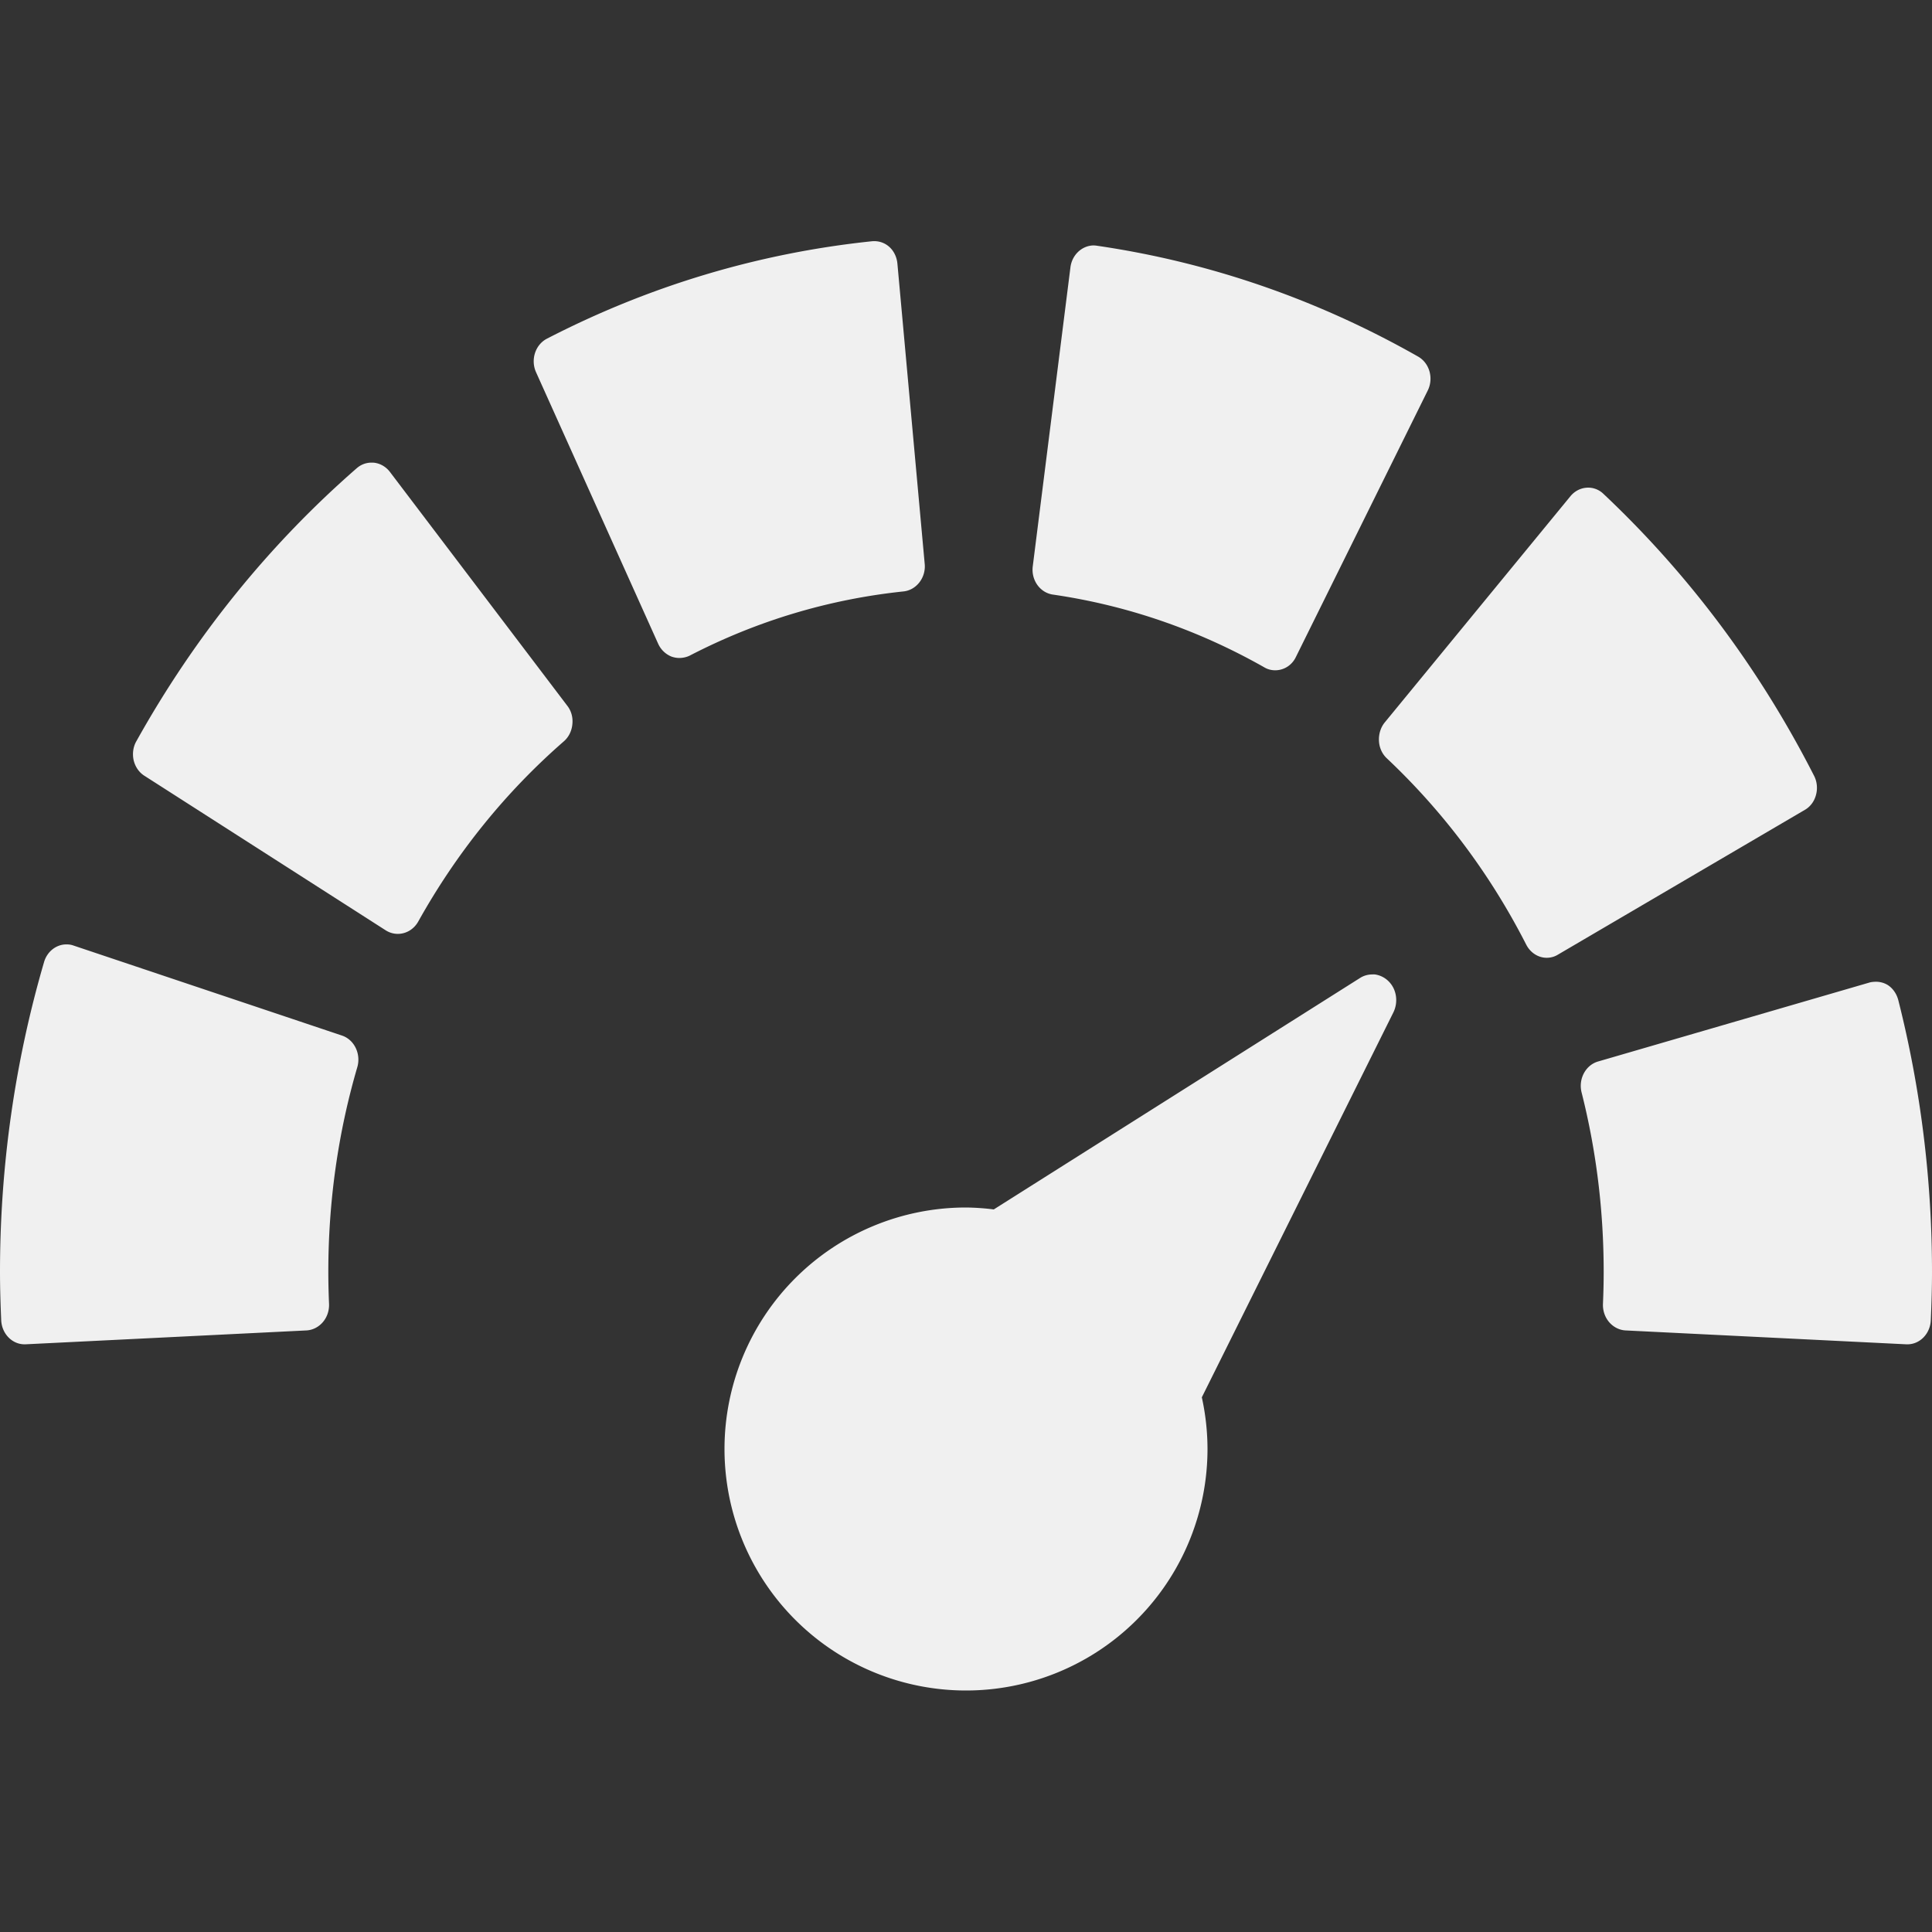 <svg xmlns="http://www.w3.org/2000/svg" width="16" height="16" version="1.1">
 <rect width="100%" height="100%" fill="#333333" stroke="none"/>
 <defs>
  <style id="current-color-scheme" type="text/css">
   .ColorScheme-Text { color:#f0f0f0; } .ColorScheme-Highlight { color:#4285f4; } .ColorScheme-NeutralText { color:#ff9800; } .ColorScheme-PositiveText { color:#4caf50; } .ColorScheme-NegativeText { color:#f44336; }
  </style>
 </defs>
 <path style="fill:currentColor" class="ColorScheme-Text" d="M 7.221 1.998 C 6.283 2.096 5.377 2.367 4.529 2.805 C 4.433 2.855 4.393 2.979 4.439 3.082 L 5.451 5.332 C 5.474 5.382 5.514 5.419 5.562 5.438 C 5.583 5.445 5.603 5.449 5.625 5.449 C 5.654 5.449 5.684 5.443 5.711 5.43 C 6.269 5.141 6.864 4.963 7.482 4.898 C 7.589 4.887 7.669 4.784 7.658 4.67 L 7.432 2.184 C 7.427 2.129 7.403 2.078 7.363 2.043 C 7.323 2.008 7.272 1.993 7.221 1.998 z M 9.045 2.033 C 8.955 2.04 8.878 2.113 8.865 2.213 L 8.553 4.689 C 8.538 4.803 8.612 4.908 8.719 4.924 C 9.333 5.013 9.923 5.216 10.471 5.527 C 10.5 5.544 10.53 5.551 10.561 5.551 C 10.63 5.551 10.698 5.512 10.732 5.441 L 11.824 3.234 C 11.874 3.133 11.839 3.007 11.744 2.953 C 10.912 2.48 10.017 2.171 9.084 2.035 C 9.071 2.033 9.058 2.032 9.045 2.033 z M 3.059 3.832 C 3.02 3.836 2.985 3.851 2.955 3.877 C 2.225 4.513 1.611 5.274 1.129 6.139 C 1.102 6.186 1.095 6.243 1.107 6.297 C 1.12 6.35 1.151 6.396 1.195 6.424 L 3.195 7.705 C 3.227 7.725 3.261 7.734 3.295 7.734 C 3.361 7.734 3.426 7.698 3.463 7.633 C 3.782 7.061 4.187 6.56 4.67 6.139 C 4.71 6.104 4.735 6.053 4.74 5.998 C 4.746 5.943 4.732 5.889 4.699 5.846 L 3.229 3.908 C 3.196 3.865 3.149 3.838 3.098 3.832 C 3.085 3.831 3.071 3.831 3.059 3.832 z M 13.139 4.039 C 13.087 4.043 13.04 4.068 13.006 4.109 L 11.467 5.984 C 11.433 6.026 11.417 6.082 11.42 6.137 C 11.423 6.192 11.446 6.243 11.484 6.279 C 11.952 6.72 12.341 7.238 12.639 7.822 C 12.674 7.891 12.74 7.932 12.809 7.932 C 12.84 7.932 12.873 7.924 12.902 7.906 L 14.947 6.707 C 14.992 6.681 15.025 6.637 15.039 6.584 C 15.054 6.531 15.048 6.472 15.023 6.424 C 14.573 5.541 13.986 4.756 13.279 4.09 C 13.241 4.053 13.19 4.035 13.139 4.039 z M 0.531 7.822 C 0.456 7.83 0.389 7.885 0.365 7.967 C 0.123 8.795 0 9.659 0 10.533 C -1.1564823e-18 10.664 0.004 10.795 0.01 10.934 C 0.015 11.045 0.1 11.133 0.203 11.133 L 0.211 11.133 L 2.539 11.018 C 2.59 11.015 2.639 10.99 2.674 10.949 C 2.709 10.908 2.727 10.854 2.725 10.799 C 2.721 10.705 2.719 10.618 2.719 10.533 C 2.719 9.955 2.799 9.384 2.959 8.838 C 2.991 8.728 2.934 8.61 2.832 8.576 L 0.607 7.83 C 0.582 7.821 0.556 7.82 0.531 7.822 z M 11.355 8.07 C 11.323 8.072 11.291 8.081 11.262 8.1 L 8.23 10.016 A 2 2 0 0 0 8 10 A 2 2 0 0 0 6 12 A 2 2 0 0 0 8 14 A 2 2 0 0 0 10 12 A 2 2 0 0 0 9.953 11.572 L 11.539 8.385 C 11.581 8.3 11.567 8.195 11.502 8.129 C 11.47 8.096 11.429 8.076 11.387 8.07 C 11.376 8.069 11.366 8.07 11.355 8.07 z M 15.52 8.131 C 15.507 8.132 15.495 8.133 15.482 8.137 L 13.234 8.791 C 13.131 8.821 13.07 8.936 13.098 9.047 C 13.22 9.529 13.281 10.028 13.281 10.533 C 13.281 10.618 13.279 10.705 13.275 10.799 C 13.273 10.854 13.291 10.908 13.326 10.949 C 13.361 10.99 13.41 11.015 13.461 11.018 L 15.787 11.133 L 15.797 11.133 C 15.9 11.133 15.985 11.045 15.99 10.934 C 15.996 10.795 16 10.664 16 10.533 C 16 9.771 15.906 9.014 15.721 8.283 C 15.707 8.23 15.676 8.184 15.631 8.156 C 15.597 8.136 15.558 8.128 15.52 8.131 z"/>
</svg>
